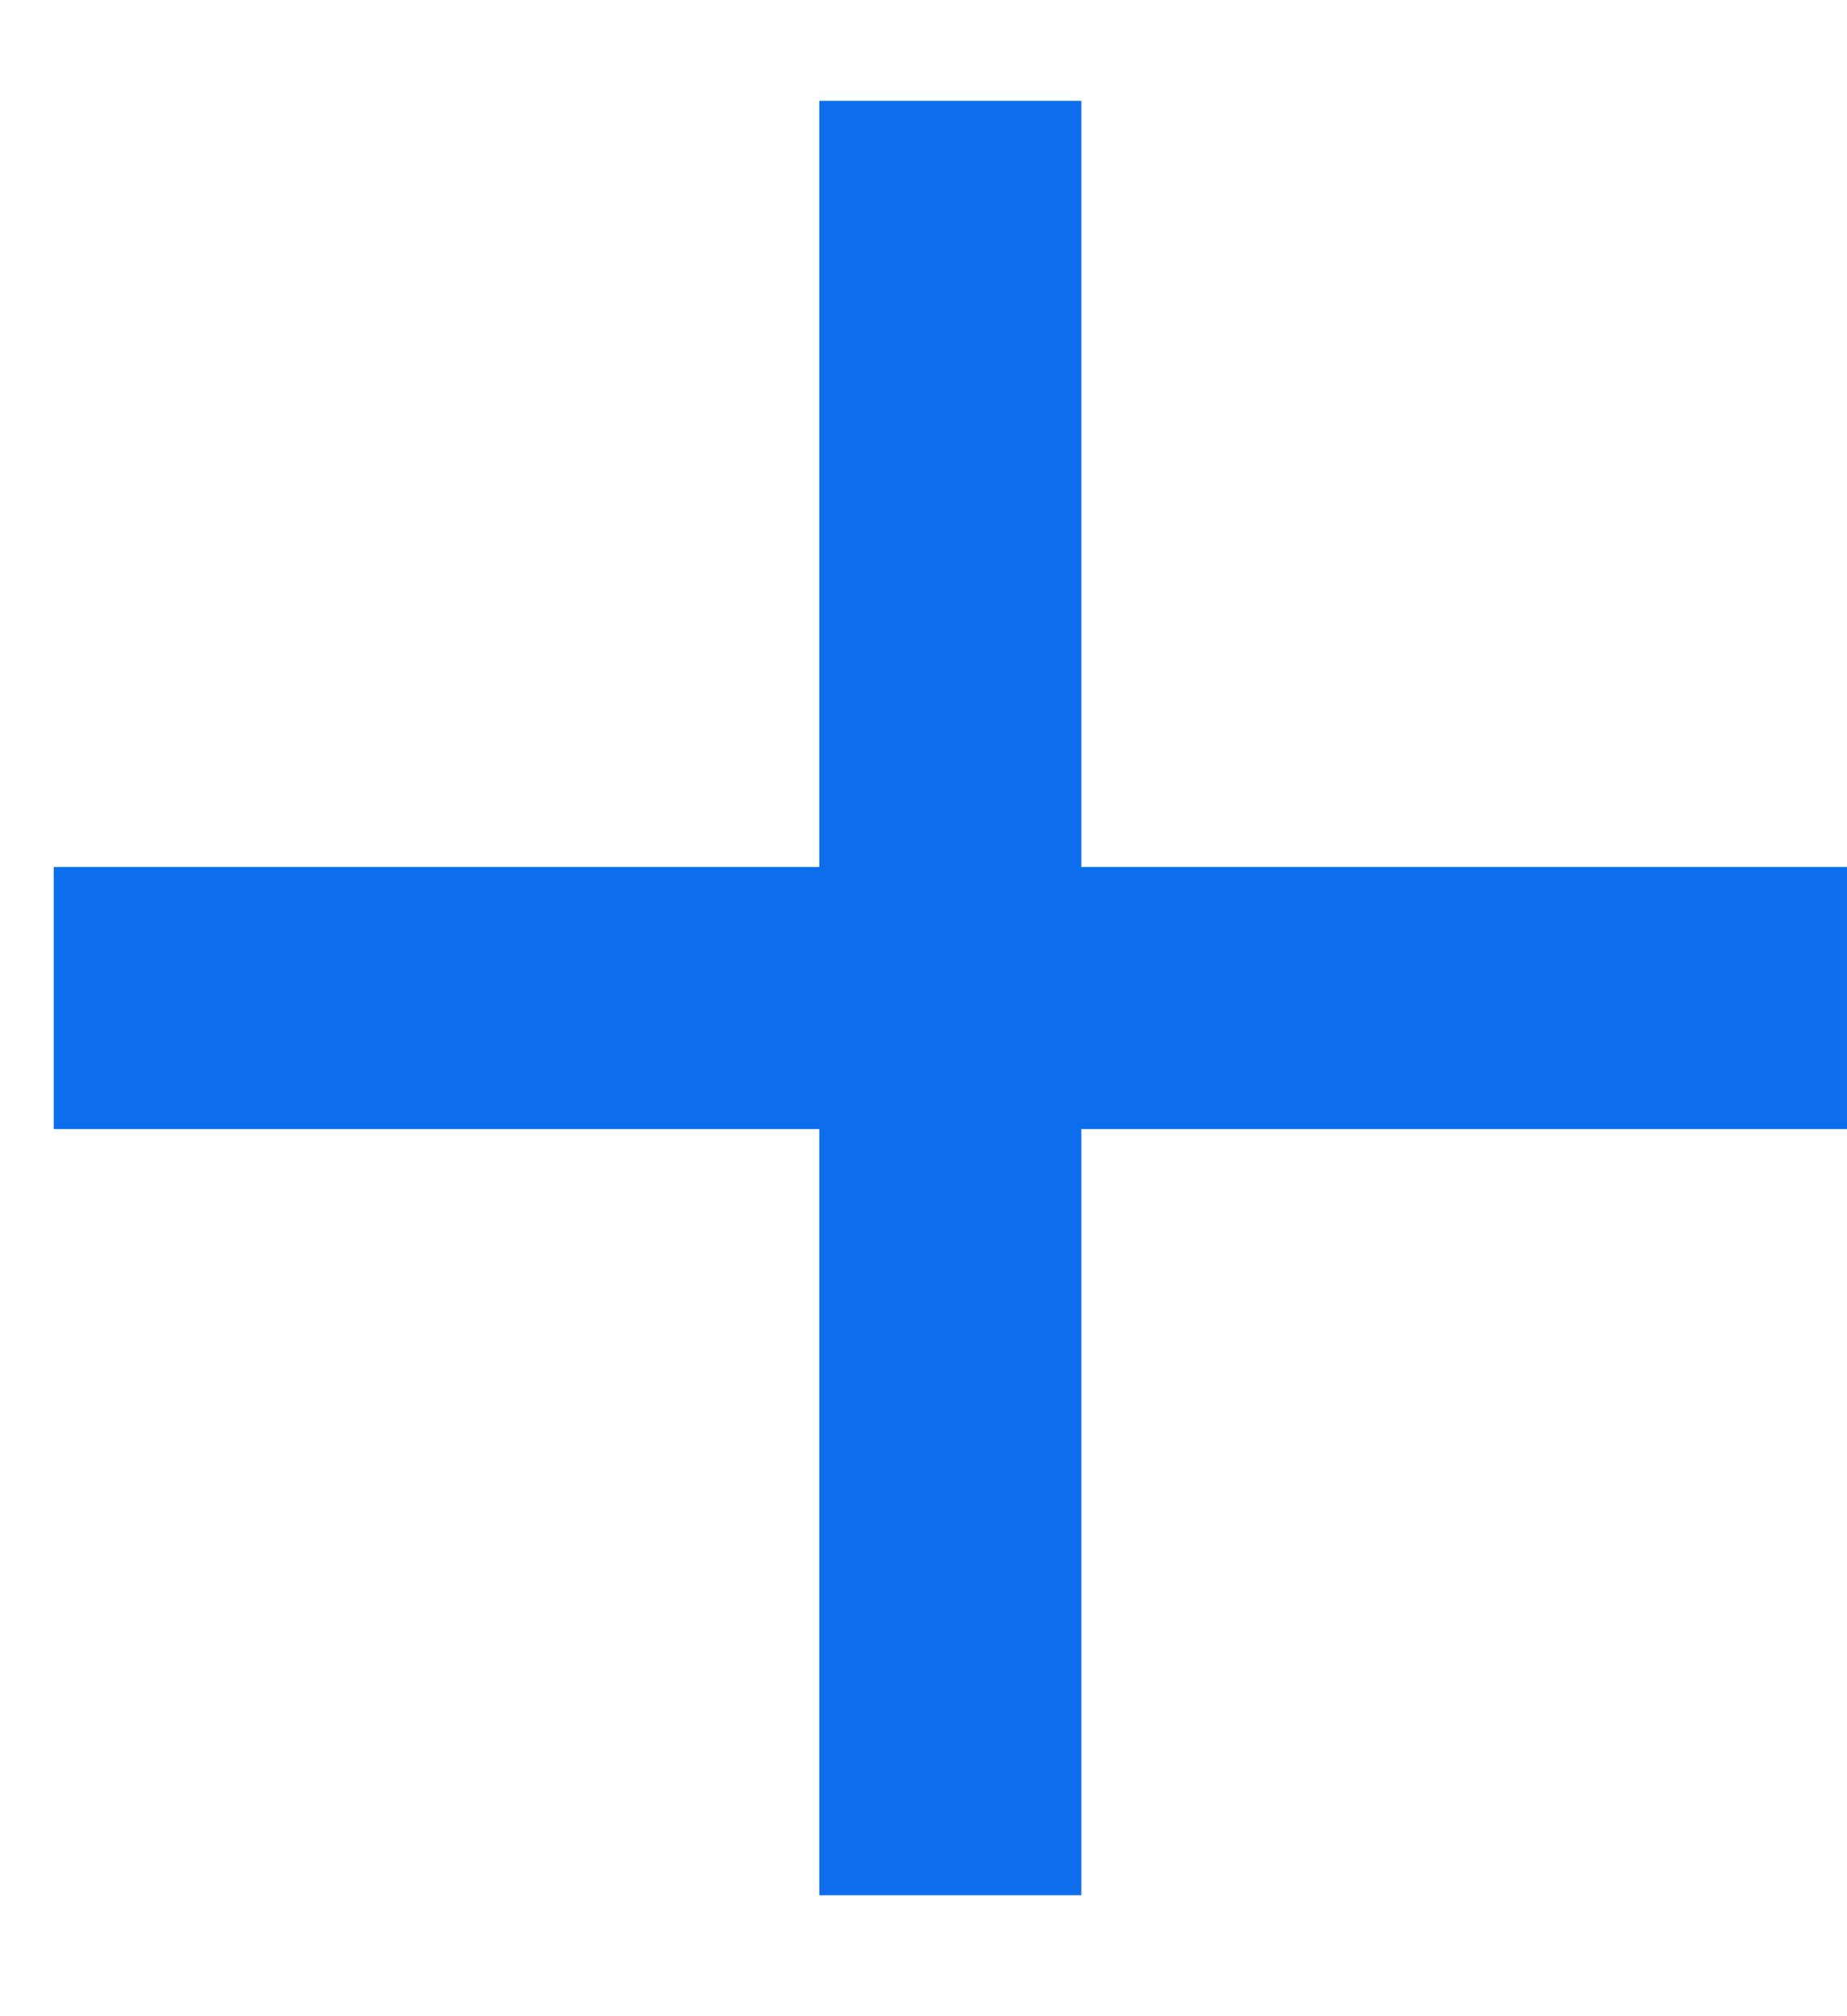 <svg width="11" height="12" viewBox="0 0 11 12" fill="none" xmlns="http://www.w3.org/2000/svg">
<path d="M0.32 5.16H4.88V0.6H6.44V5.16H11V6.72H6.44V11.28H4.88V6.72H0.32V5.16Z" fill="#0C6EED"/>
</svg>

